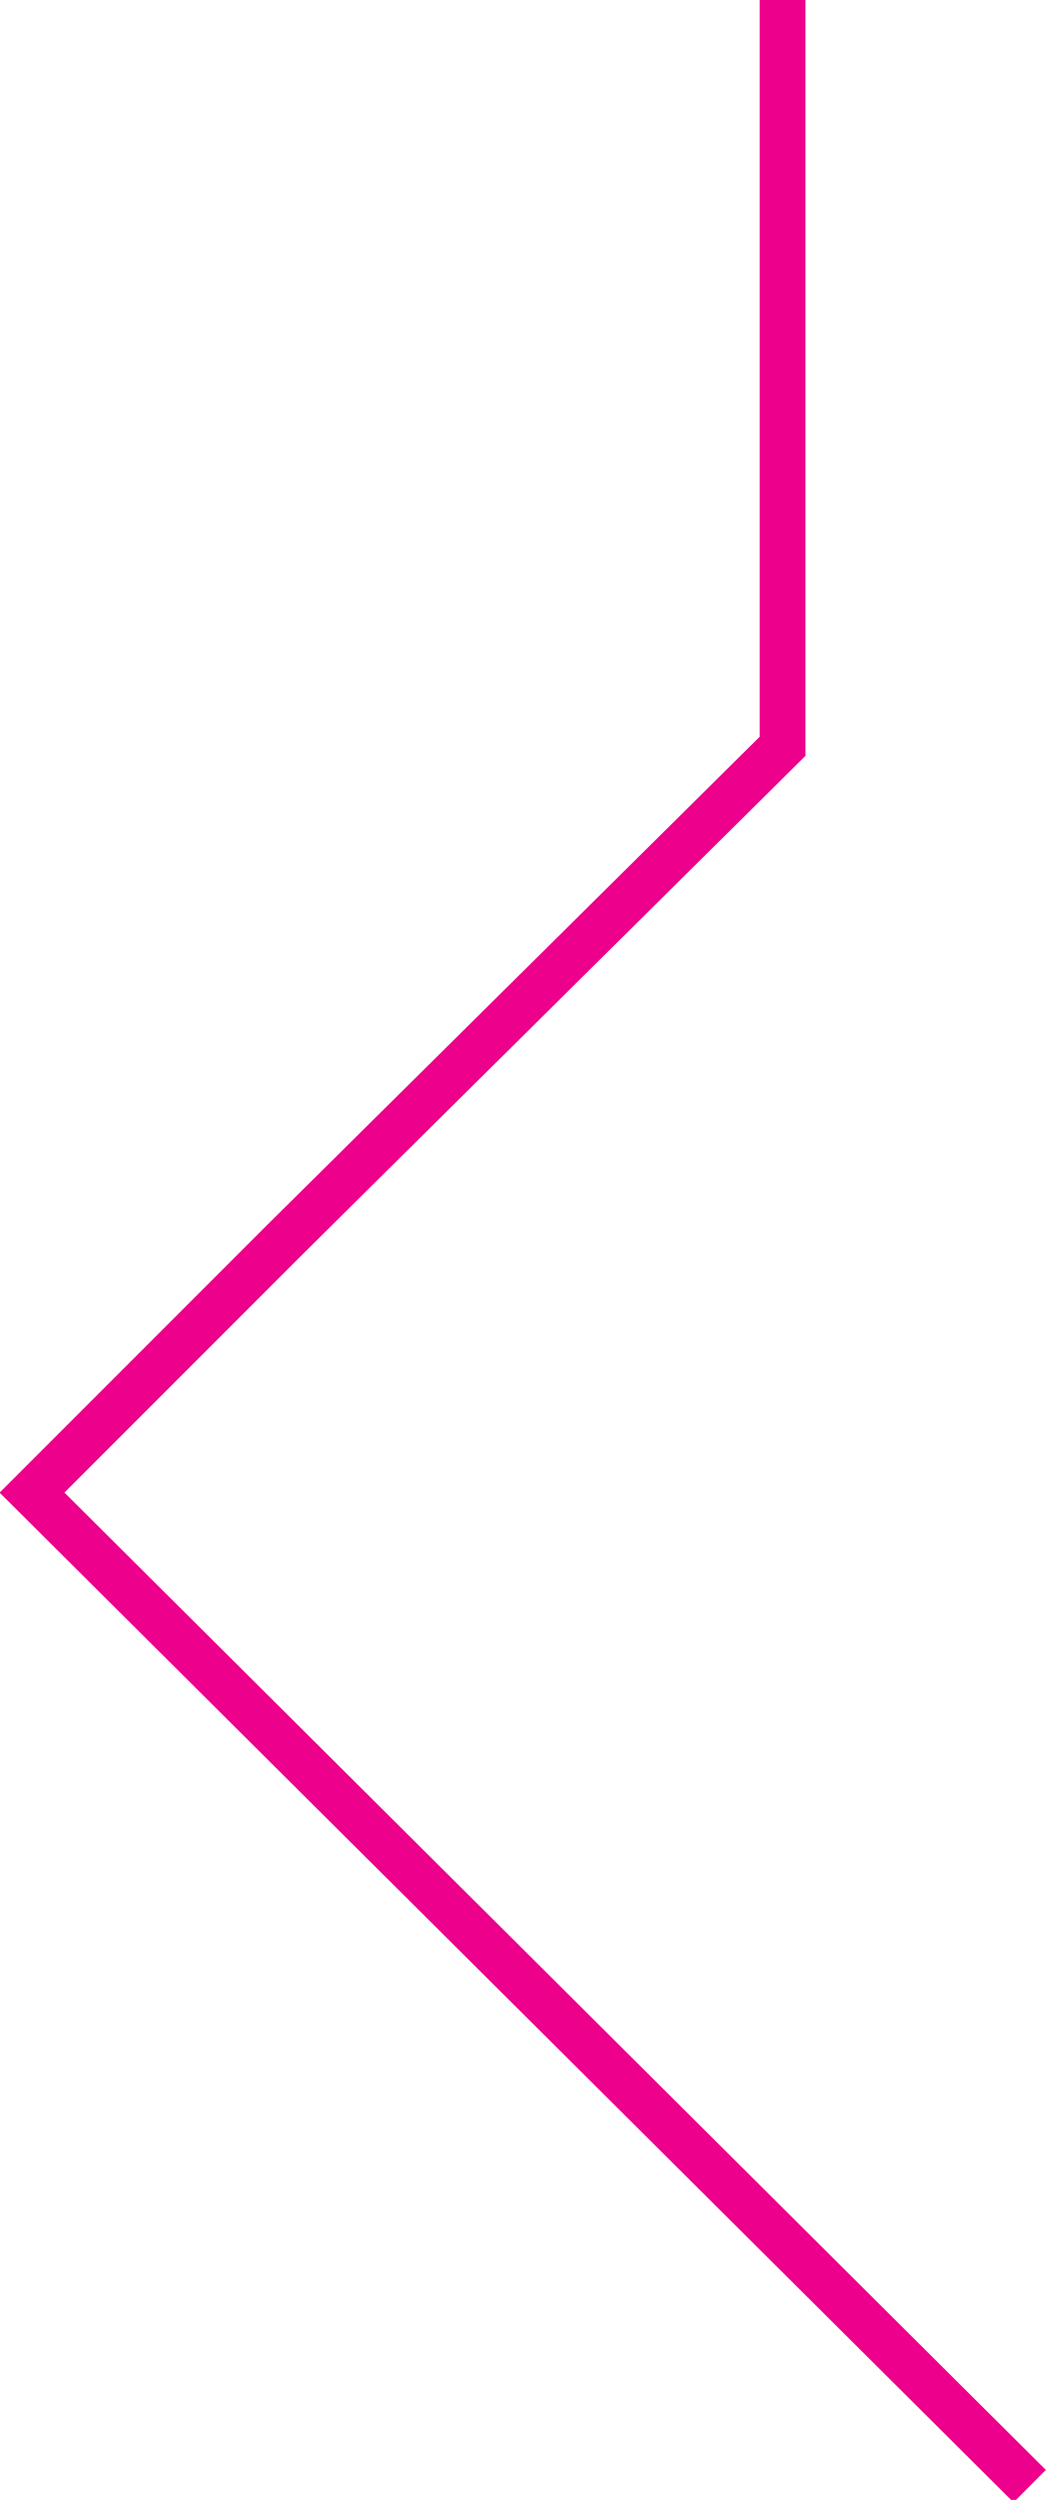 <svg xmlns="http://www.w3.org/2000/svg" viewBox="0 0 22.9 54.6"><defs><style>.cls-1{fill:none;stroke:#ec008c;stroke-miterlimit:10;}</style></defs><title>Asset 9</title><g id="Layer_2" data-name="Layer 2"><g id="Layer_1-2" data-name="Layer 1"><path class="cls-1" d="M17.1,0V16.3L6.2,27.1.7,32.6,22.5,54.3"/></g></g></svg>